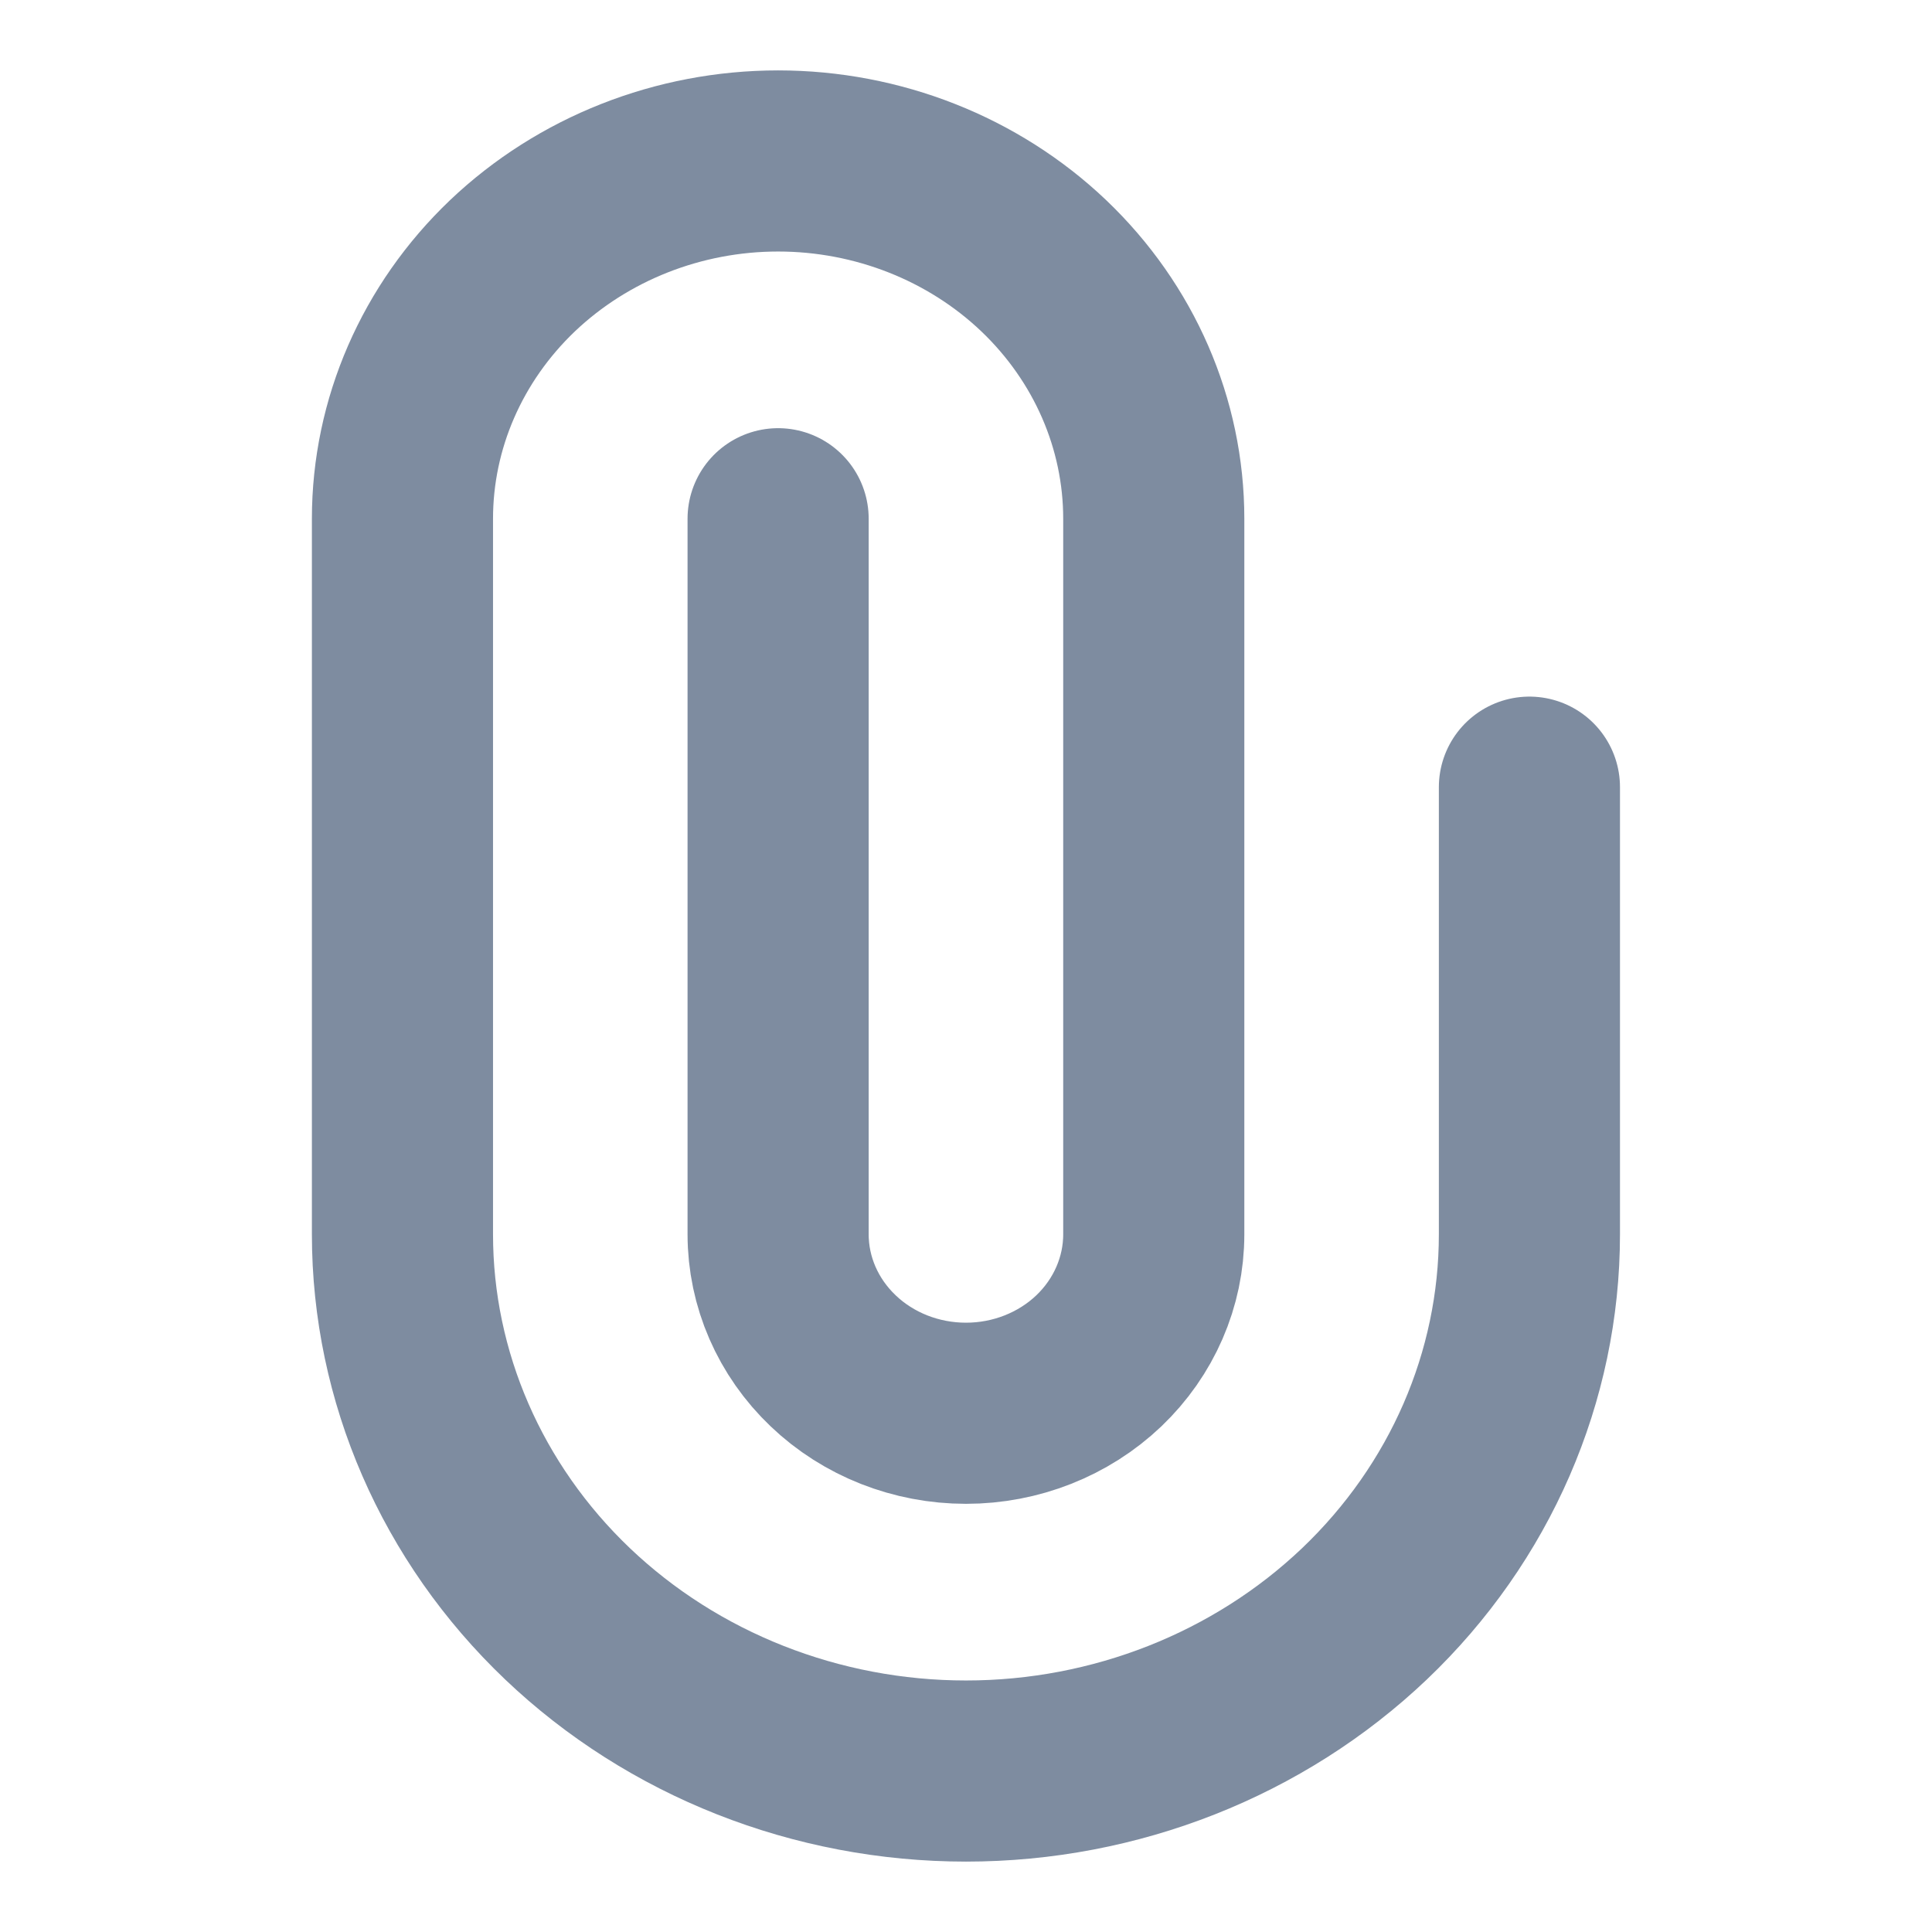 <svg width="16" height="16" viewBox="0 0 16 16" fill="none" xmlns="http://www.w3.org/2000/svg">
<path d="M12.666 6.519V10.222C12.666 11.401 12.175 12.531 11.3 13.365C10.424 14.198 9.237 14.667 8 14.667C6.762 14.667 5.575 14.198 4.7 13.365C3.825 12.531 3.333 11.401 3.333 10.222V4.296C3.333 3.51 3.661 2.757 4.244 2.201C4.828 1.646 5.619 1.333 6.444 1.333V1.333C7.269 1.333 8.061 1.646 8.644 2.201C9.227 2.757 9.555 3.51 9.555 4.296V10.222C9.555 10.615 9.391 10.992 9.1 11.27C8.808 11.548 8.412 11.704 8 11.704C7.587 11.704 7.191 11.548 6.9 11.27C6.608 10.992 6.444 10.615 6.444 10.222V4.296" stroke="#7E8CA0" stroke-width="1.5" stroke-linecap="round" stroke-linejoin="round"/>
</svg>
